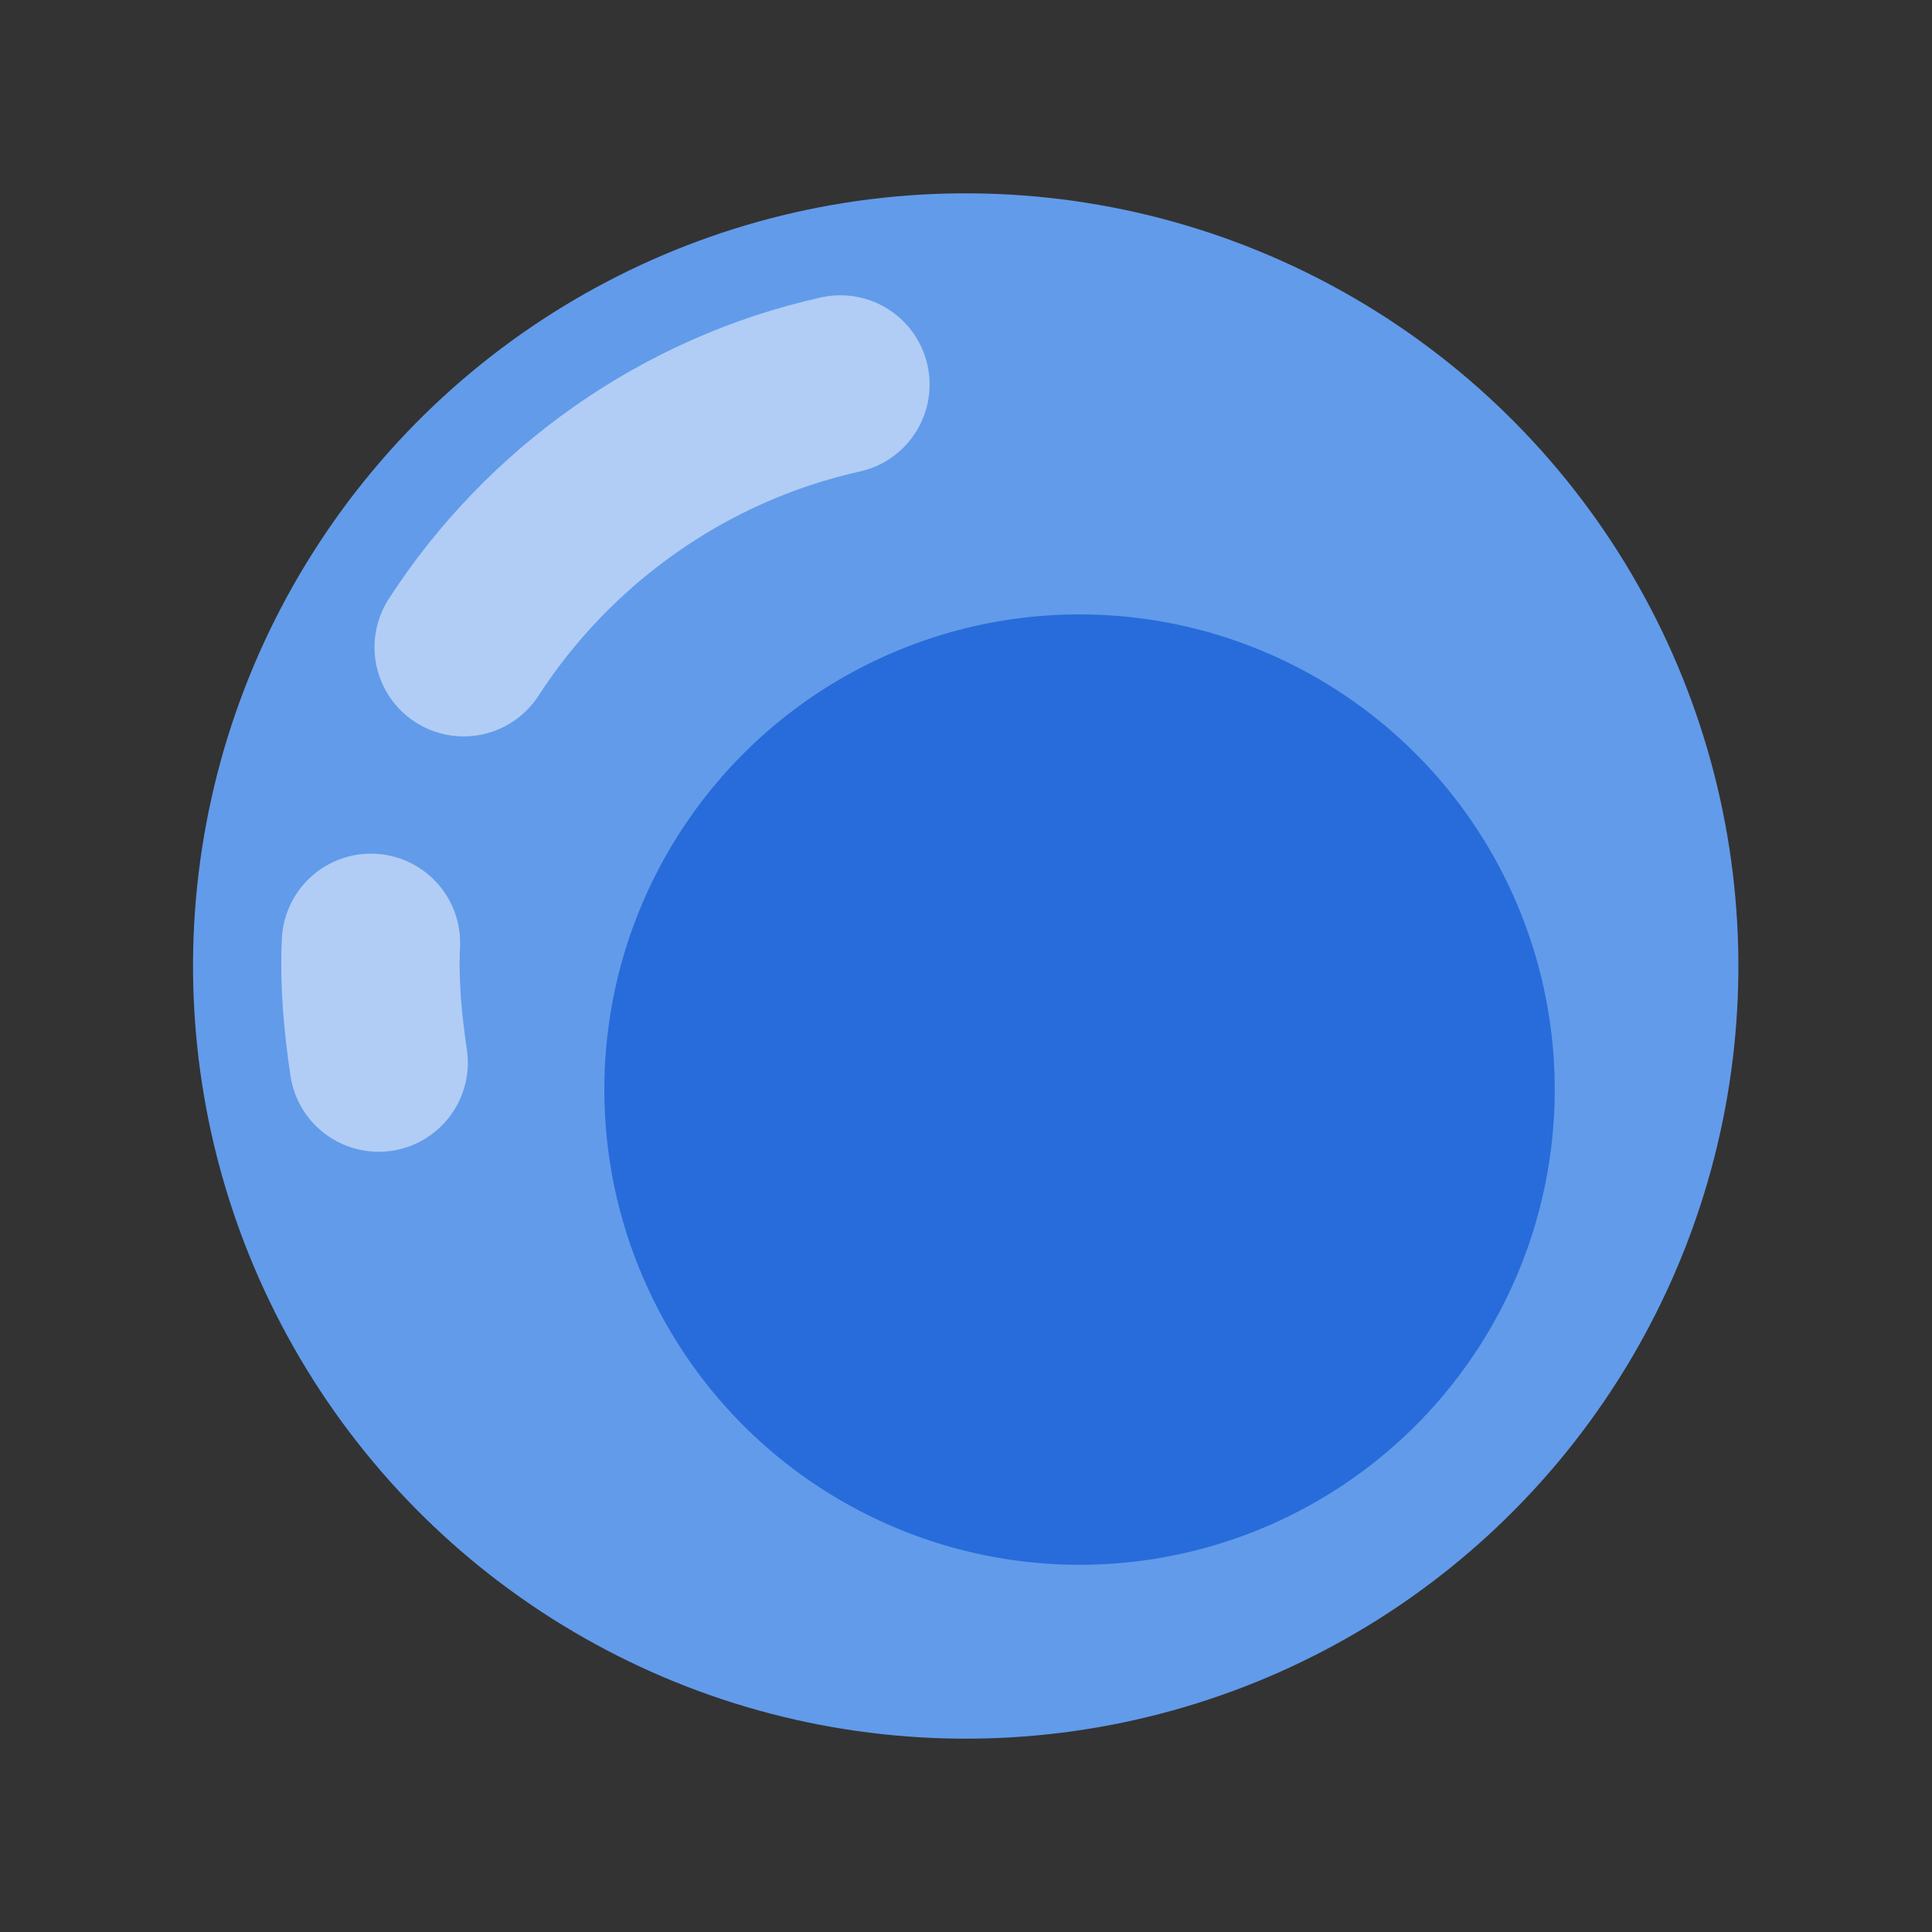 <?xml version="1.0" encoding="utf-8"?><svg xml:space="preserve" viewBox="0 0 100 100" y="0" x="0" xmlns="http://www.w3.org/2000/svg" id="Layer_1" version="1.1" width="200px" height="200px" xmlns:xlink="http://www.w3.org/1999/xlink" style="width:100%;height:100%;background-size:initial;background-repeat-y:initial;background-repeat-x:initial;background-position-y:initial;background-position-x:initial;background-origin:initial;background-color:initial;background-clip:initial;background-attachment:initial;animation-play-state:paused" ><rect x="0" y="0" width="100" height="100" fill="#333333" stroke="none"/><g class="ldl-scale" style="transform-origin:50% 50%;transform:rotate(0deg) scale(1, 1);animation-play-state:paused" ><g style="animation-play-state:paused" ><circle r="40" fill="#f47e5f" cy="50" cx="50" transform="matrix(.041 -.999 .999 .041 -2.015 97.9)" style="fill:rgb(98, 155, 234);animation-play-state:paused" ></circle>
<path stroke-miterlimit="10" stroke-linecap="round" stroke-width="9.231" stroke="#fff" fill="#f47e5f" opacity=".5" d="M24 33.5c4.4-6.8 11.4-11.8 19.5-13.6" style="stroke:rgb(255, 255, 255);fill:rgb(98, 155, 234);animation-play-state:paused" ></path>
<path stroke-miterlimit="10" stroke-linecap="round" stroke-width="9.231" stroke="#fff" fill="#f47e5f" opacity=".5" d="M19.6 55c-.3-2-.5-4.1-.4-6.2" style="stroke:rgb(255, 255, 255);fill:rgb(98, 155, 234);animation-play-state:paused" ></path>
<circle r="24.6" fill="#e15c64" cy="56.4" cx="55.9" transform="matrix(.041 -.999 .999 .041 -2.759 109.929)" style="fill:rgb(39, 108, 218);animation-play-state:paused" ></circle></g>
</g><!-- generated by https://loading.io/ --></svg>